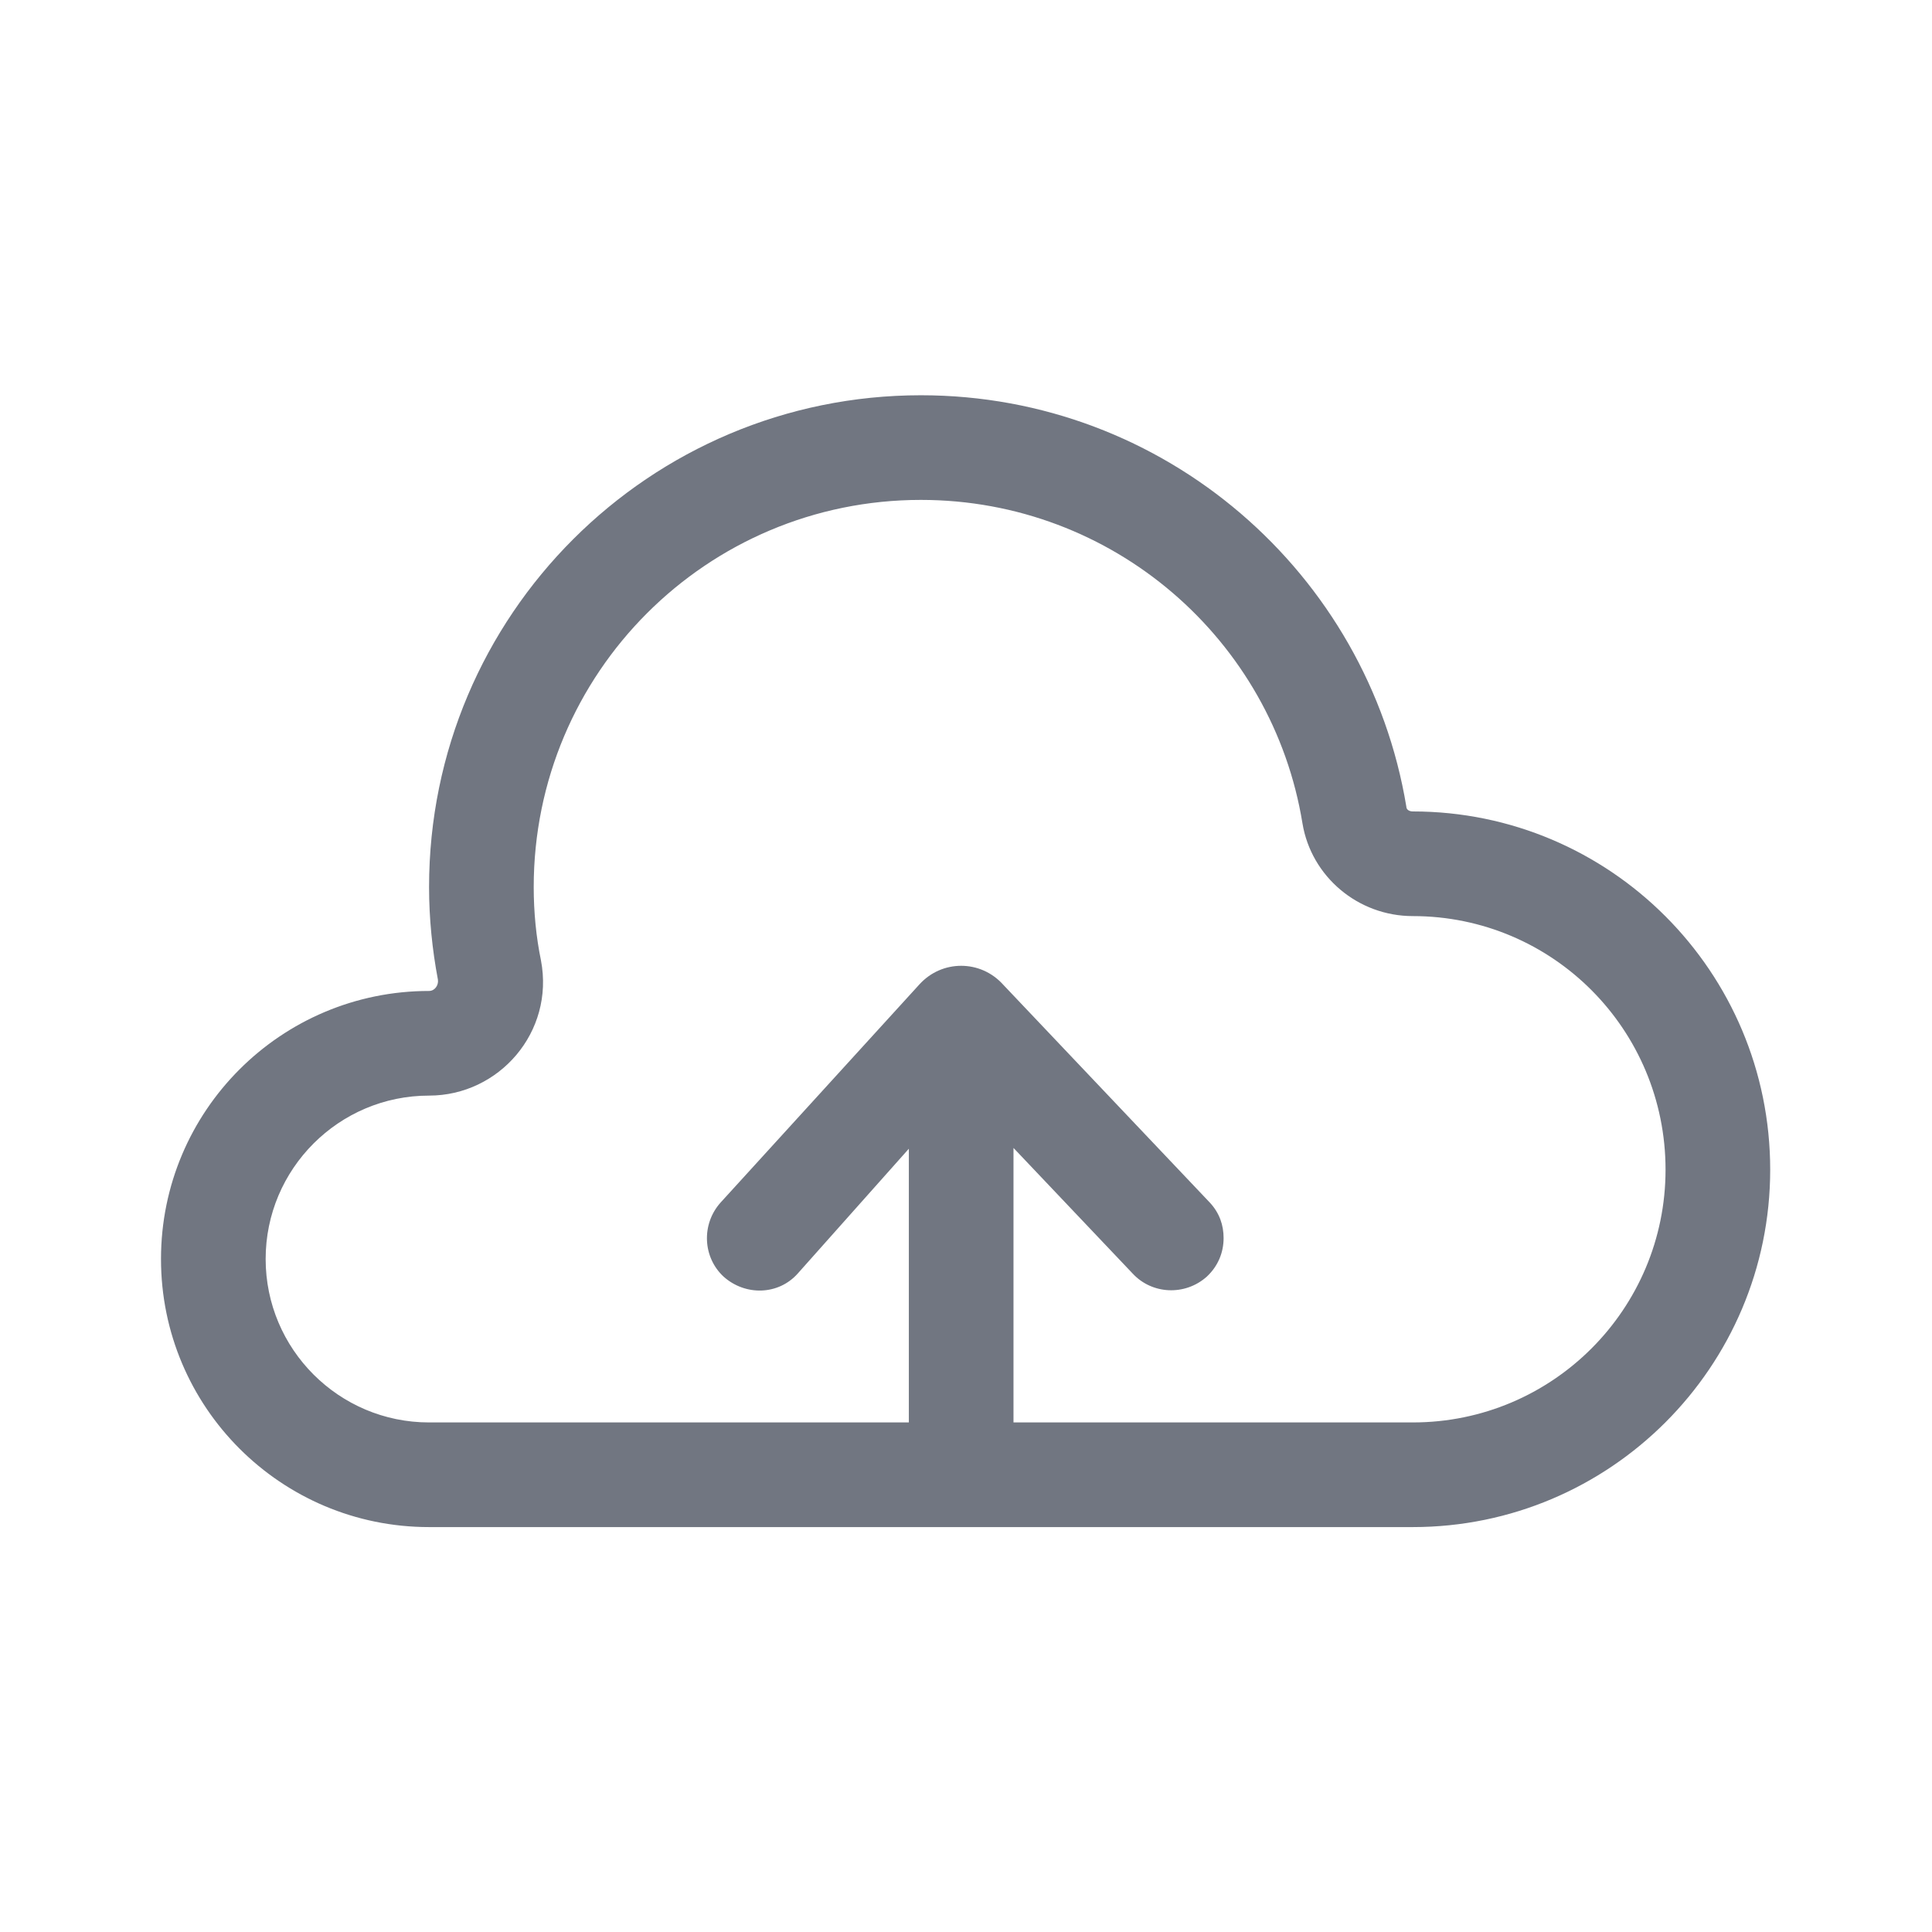 <svg width="24" height="24" viewBox="0 0 24 24" fill="none" xmlns="http://www.w3.org/2000/svg" xmlns:xlink="http://www.w3.org/1999/xlink">
	<desc>
			Created with Pixso.
	</desc>
	<defs>
		<clipPath id="clip127988_894">
			<rect id="Outline / Cloud Upload Outline" width="24" height="24" fill="white" fill-opacity="0"/>
		</clipPath>
	</defs>
	<g clip-path="url(#clip127988_894)">
		<path id="Shape" d="M17.55 18.97L5.33 18.97C3.49 18.97 2 17.48 2 15.64C2 13.8 3.49 12.31 5.33 12.31C5.4 12.31 5.45 12.24 5.44 12.17C5.37 11.8 5.33 11.41 5.33 11.02C5.33 7.64 8.07 4.91 11.44 4.91C14.47 4.91 16.99 7.12 17.47 10.02C17.47 10.06 17.51 10.08 17.55 10.08C20 10.08 21.99 12.07 21.99 14.53C21.99 16.98 20 18.97 17.55 18.97ZM5.34 17.67L5.33 17.67L5.33 17.67C4.21 17.67 3.3 16.76 3.3 15.64C3.3 14.52 4.21 13.61 5.33 13.61C6.2 13.61 6.89 12.82 6.72 11.93C6.66 11.64 6.63 11.33 6.63 11.02C6.63 8.36 8.78 6.21 11.44 6.21C13.83 6.21 15.81 7.95 16.18 10.23C16.29 10.89 16.87 11.38 17.55 11.38C19.29 11.38 20.69 12.79 20.69 14.53C20.69 16.26 19.29 17.67 17.55 17.67L17.54 17.67L12.59 17.67L12.59 14.26L14.07 15.82C14.31 16.08 14.72 16.1 14.99 15.86C15.13 15.73 15.2 15.56 15.2 15.38C15.2 15.22 15.15 15.07 15.03 14.94L12.46 12.23C12.18 11.92 11.7 11.92 11.42 12.23L8.95 14.94C8.71 15.21 8.73 15.62 8.99 15.86C9.26 16.1 9.67 16.09 9.91 15.82L11.29 14.27L11.29 17.67L5.34 17.67Z" fill="#717681" fill-opacity="1" fill-rule="evenodd"/>
	</g>
</svg>
